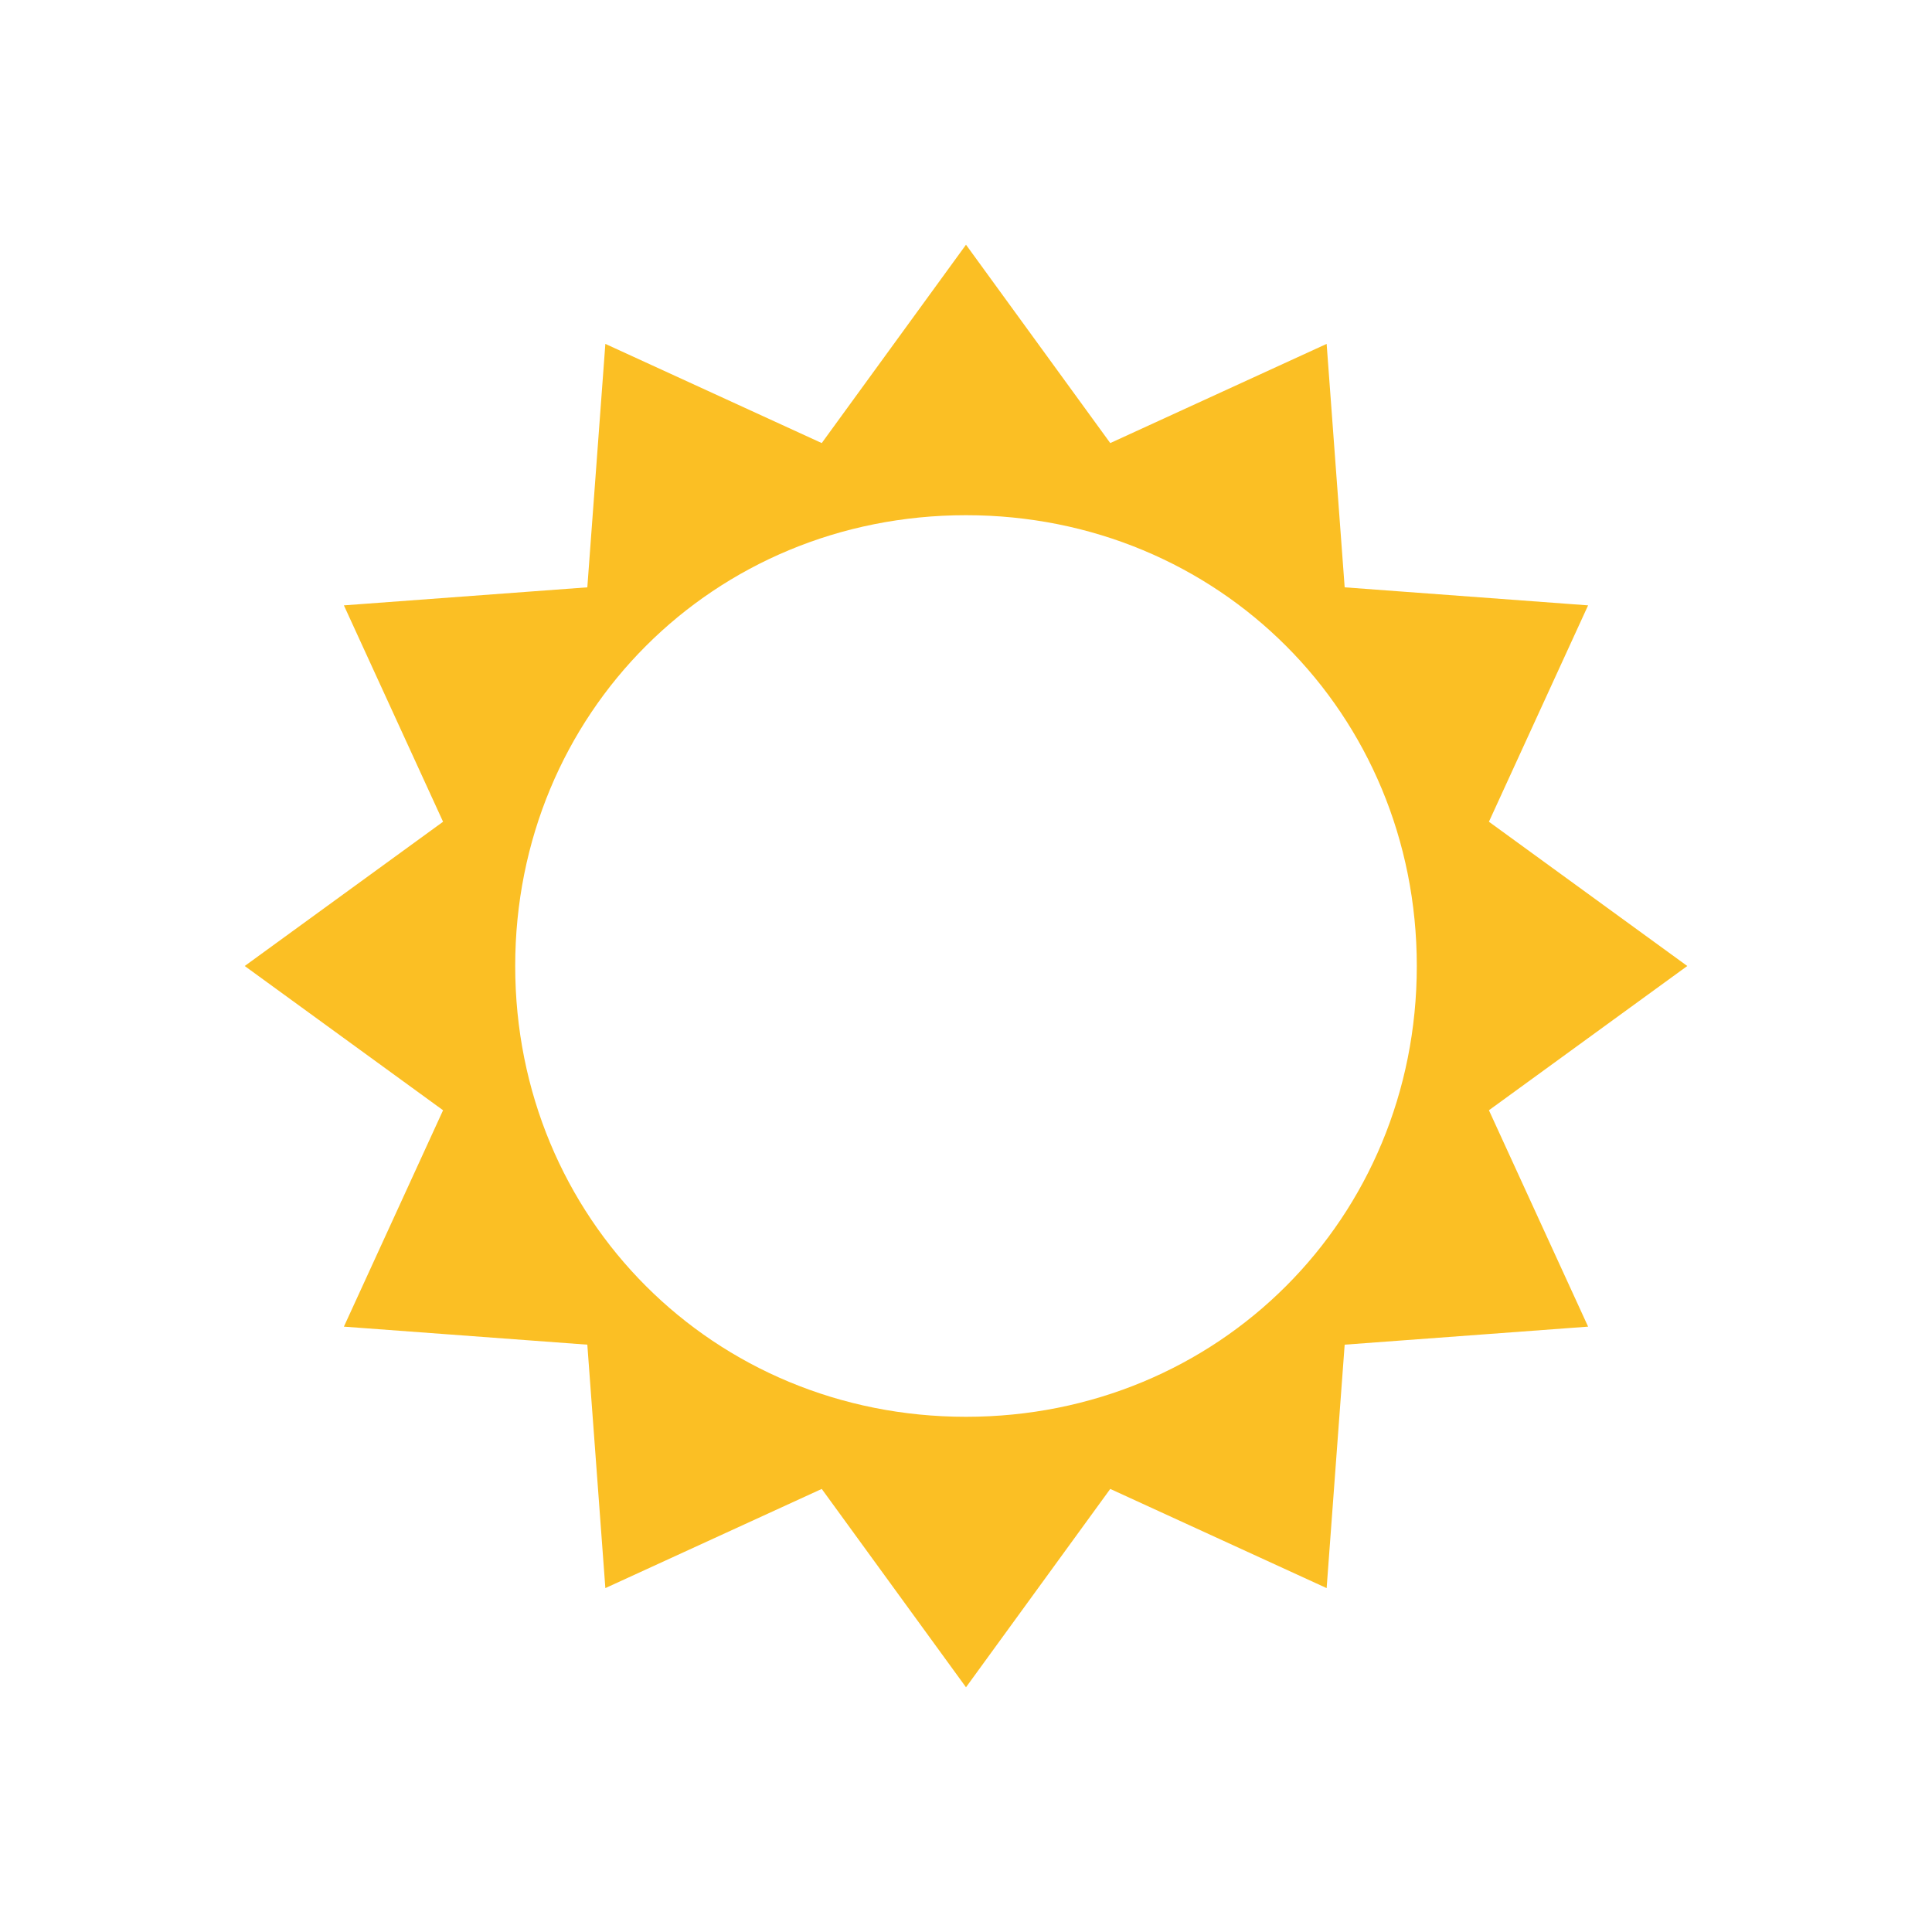 <?xml version="1.0" encoding="UTF-8"?>
<svg id="Layer_1" xmlns="http://www.w3.org/2000/svg" viewBox="0 0 30 30">
  <defs>
    <style>
      .cls-1 {
        fill: #fbbf24;
      }
    </style>
  </defs>
  <path class="cls-1" d="M26.2,15l-3.08-2.24,1.54-3.36-3.78-.28-.28-3.78-3.36,1.54-2.24-3.08-2.24,3.08-3.36-1.54-.28,3.78-3.78.28,1.54,3.36-3.08,2.24,3.08,2.24-1.54,3.36,3.78.28.28,3.78,3.36-1.54,2.24,3.08,2.24-3.08,3.36,1.54.28-3.78,3.78-.28-1.54-3.36,3.08-2.24ZM15,22c-3.92,0-7-3.08-7-7s3.08-7,7-7,7,3.08,7,7-3.08,7-7,7Z"/>
</svg>